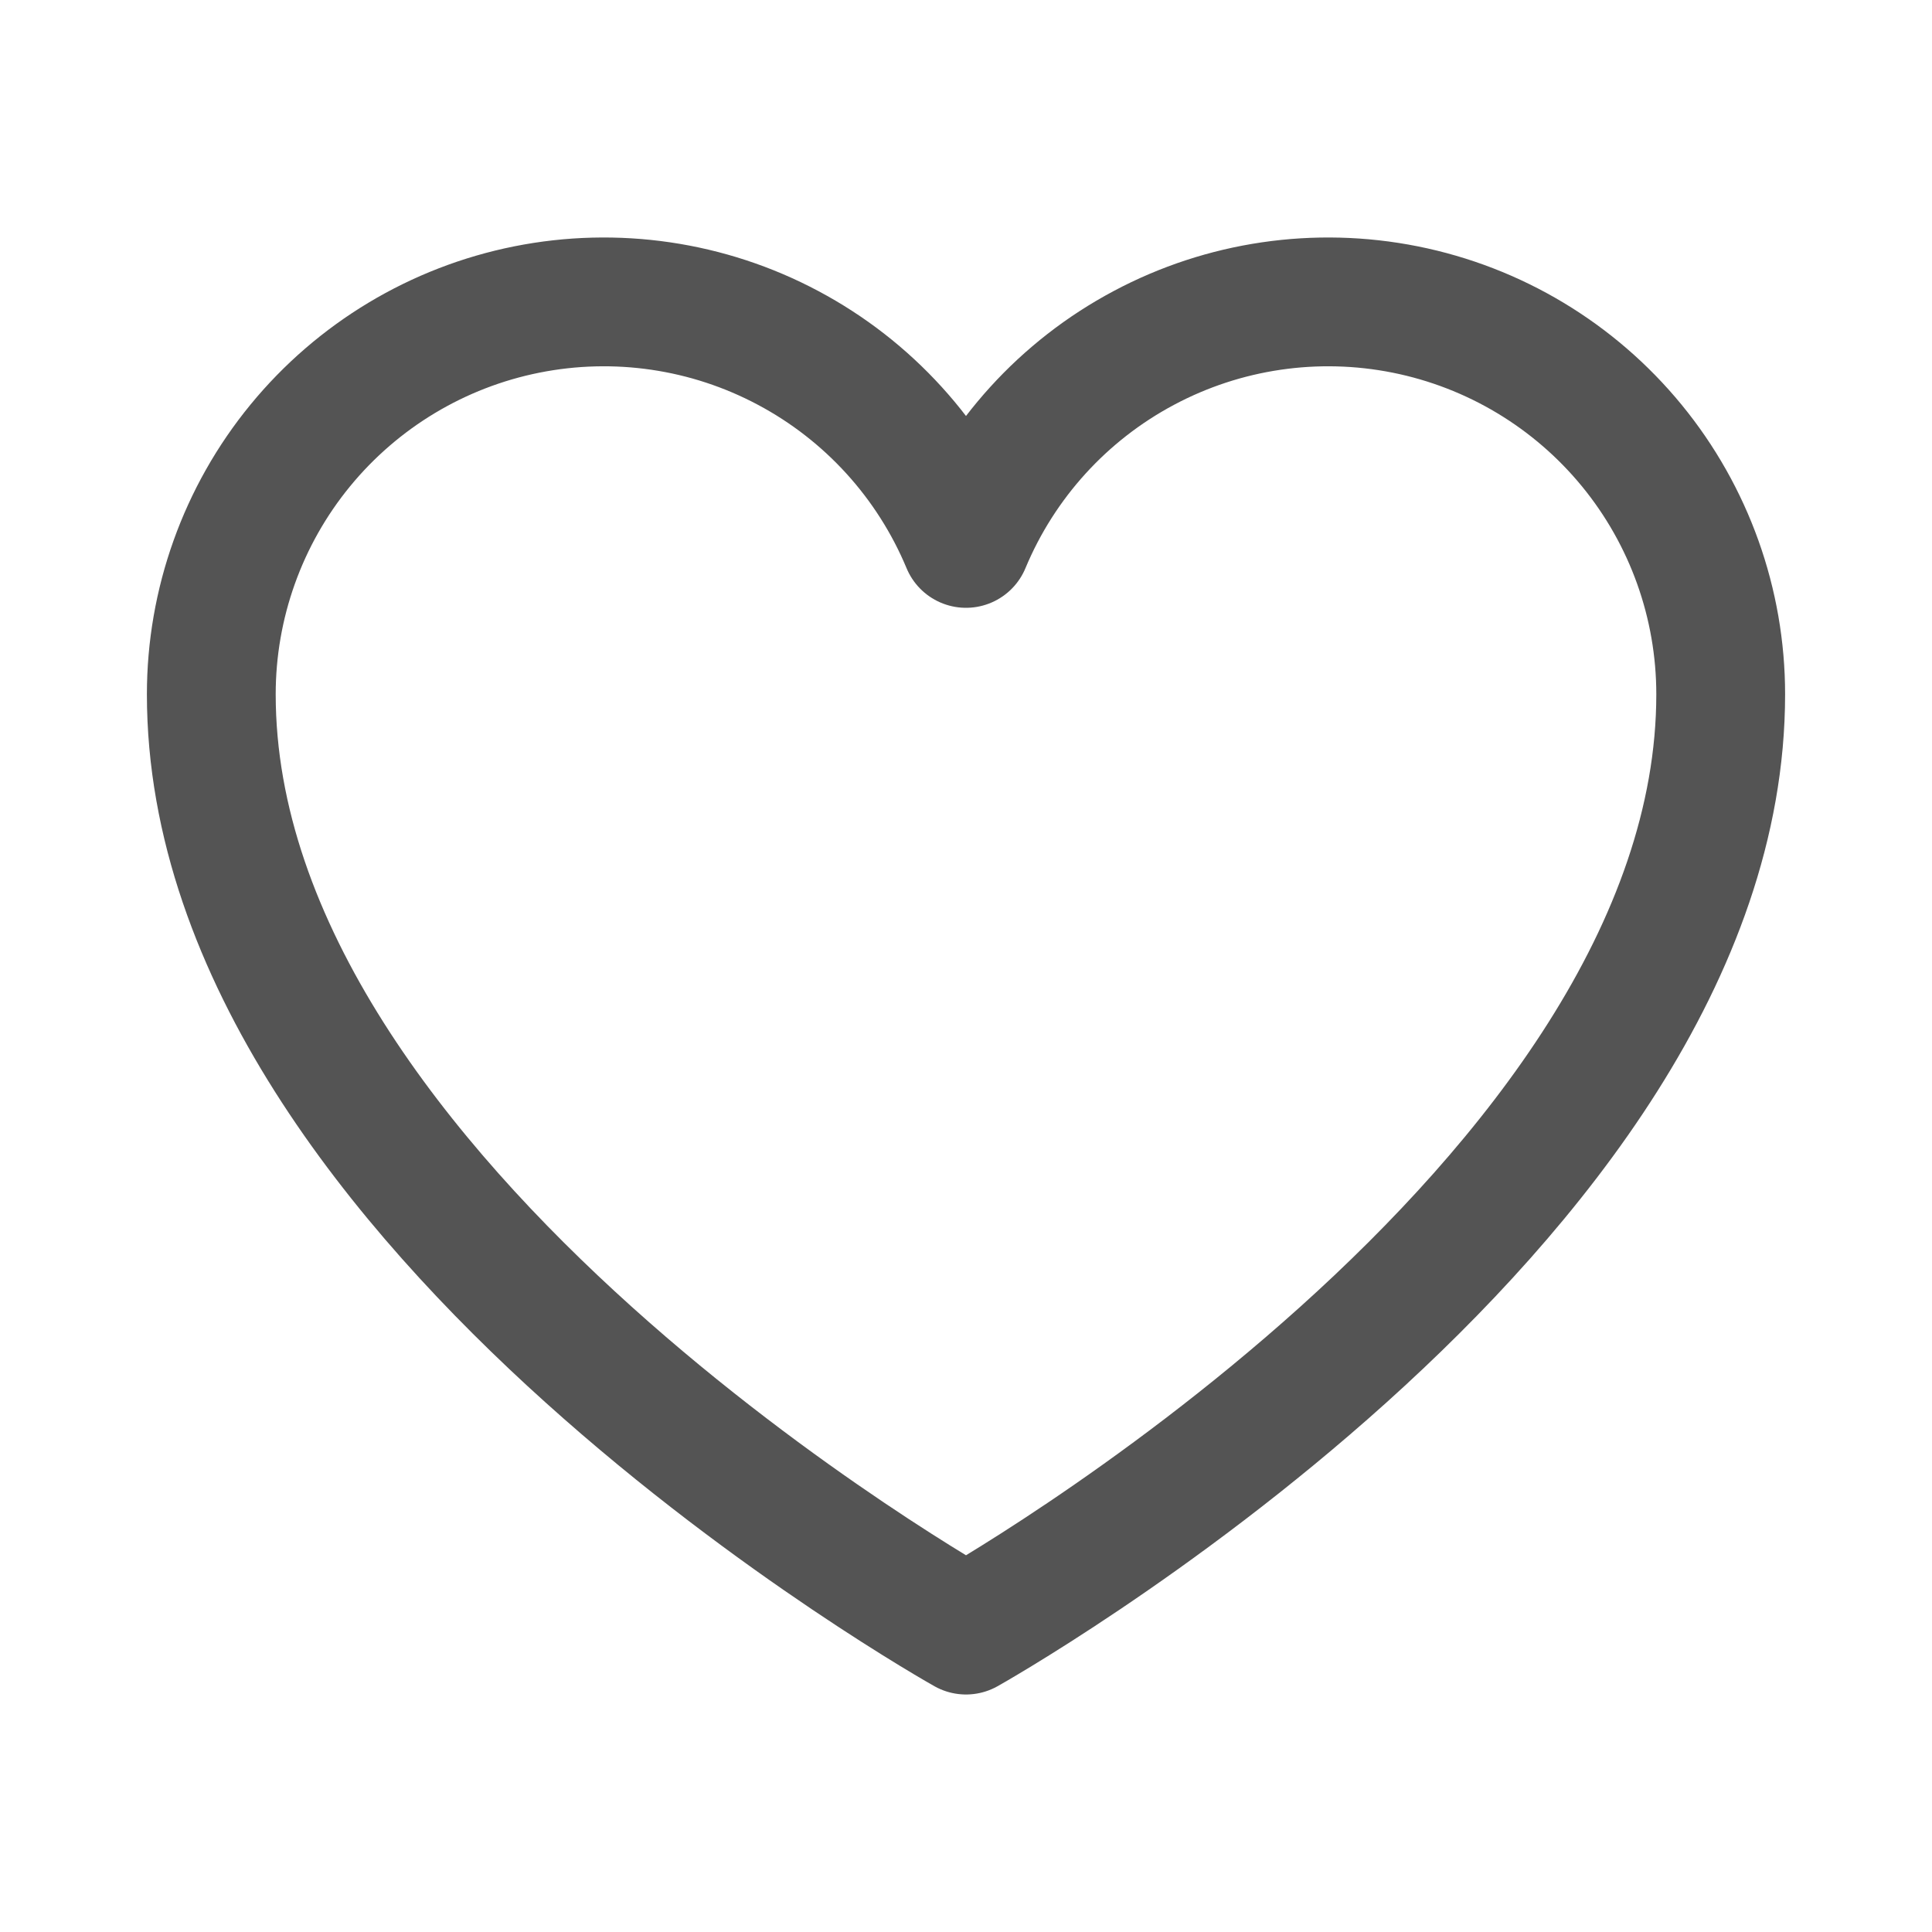 <svg width="30" height="30" viewBox="0 0 30 30" fill="none" xmlns="http://www.w3.org/2000/svg">
<path d="M15 25.312C15 25.312 3.281 18.75 3.281 10.781C3.281 9.373 3.769 8.007 4.662 6.918C5.556 5.828 6.799 5.082 8.18 4.806C9.561 4.53 10.996 4.74 12.239 5.403C13.483 6.065 14.458 7.137 15 8.438C15.542 7.137 16.517 6.065 17.761 5.403C19.004 4.74 20.439 4.53 21.82 4.806C23.201 5.082 24.444 5.828 25.338 6.918C26.231 8.007 26.719 9.373 26.719 10.781C26.719 18.75 15 25.312 15 25.312Z" stroke="#545454" stroke-width="2" stroke-linecap="round" stroke-linejoin="round"/>
</svg>
